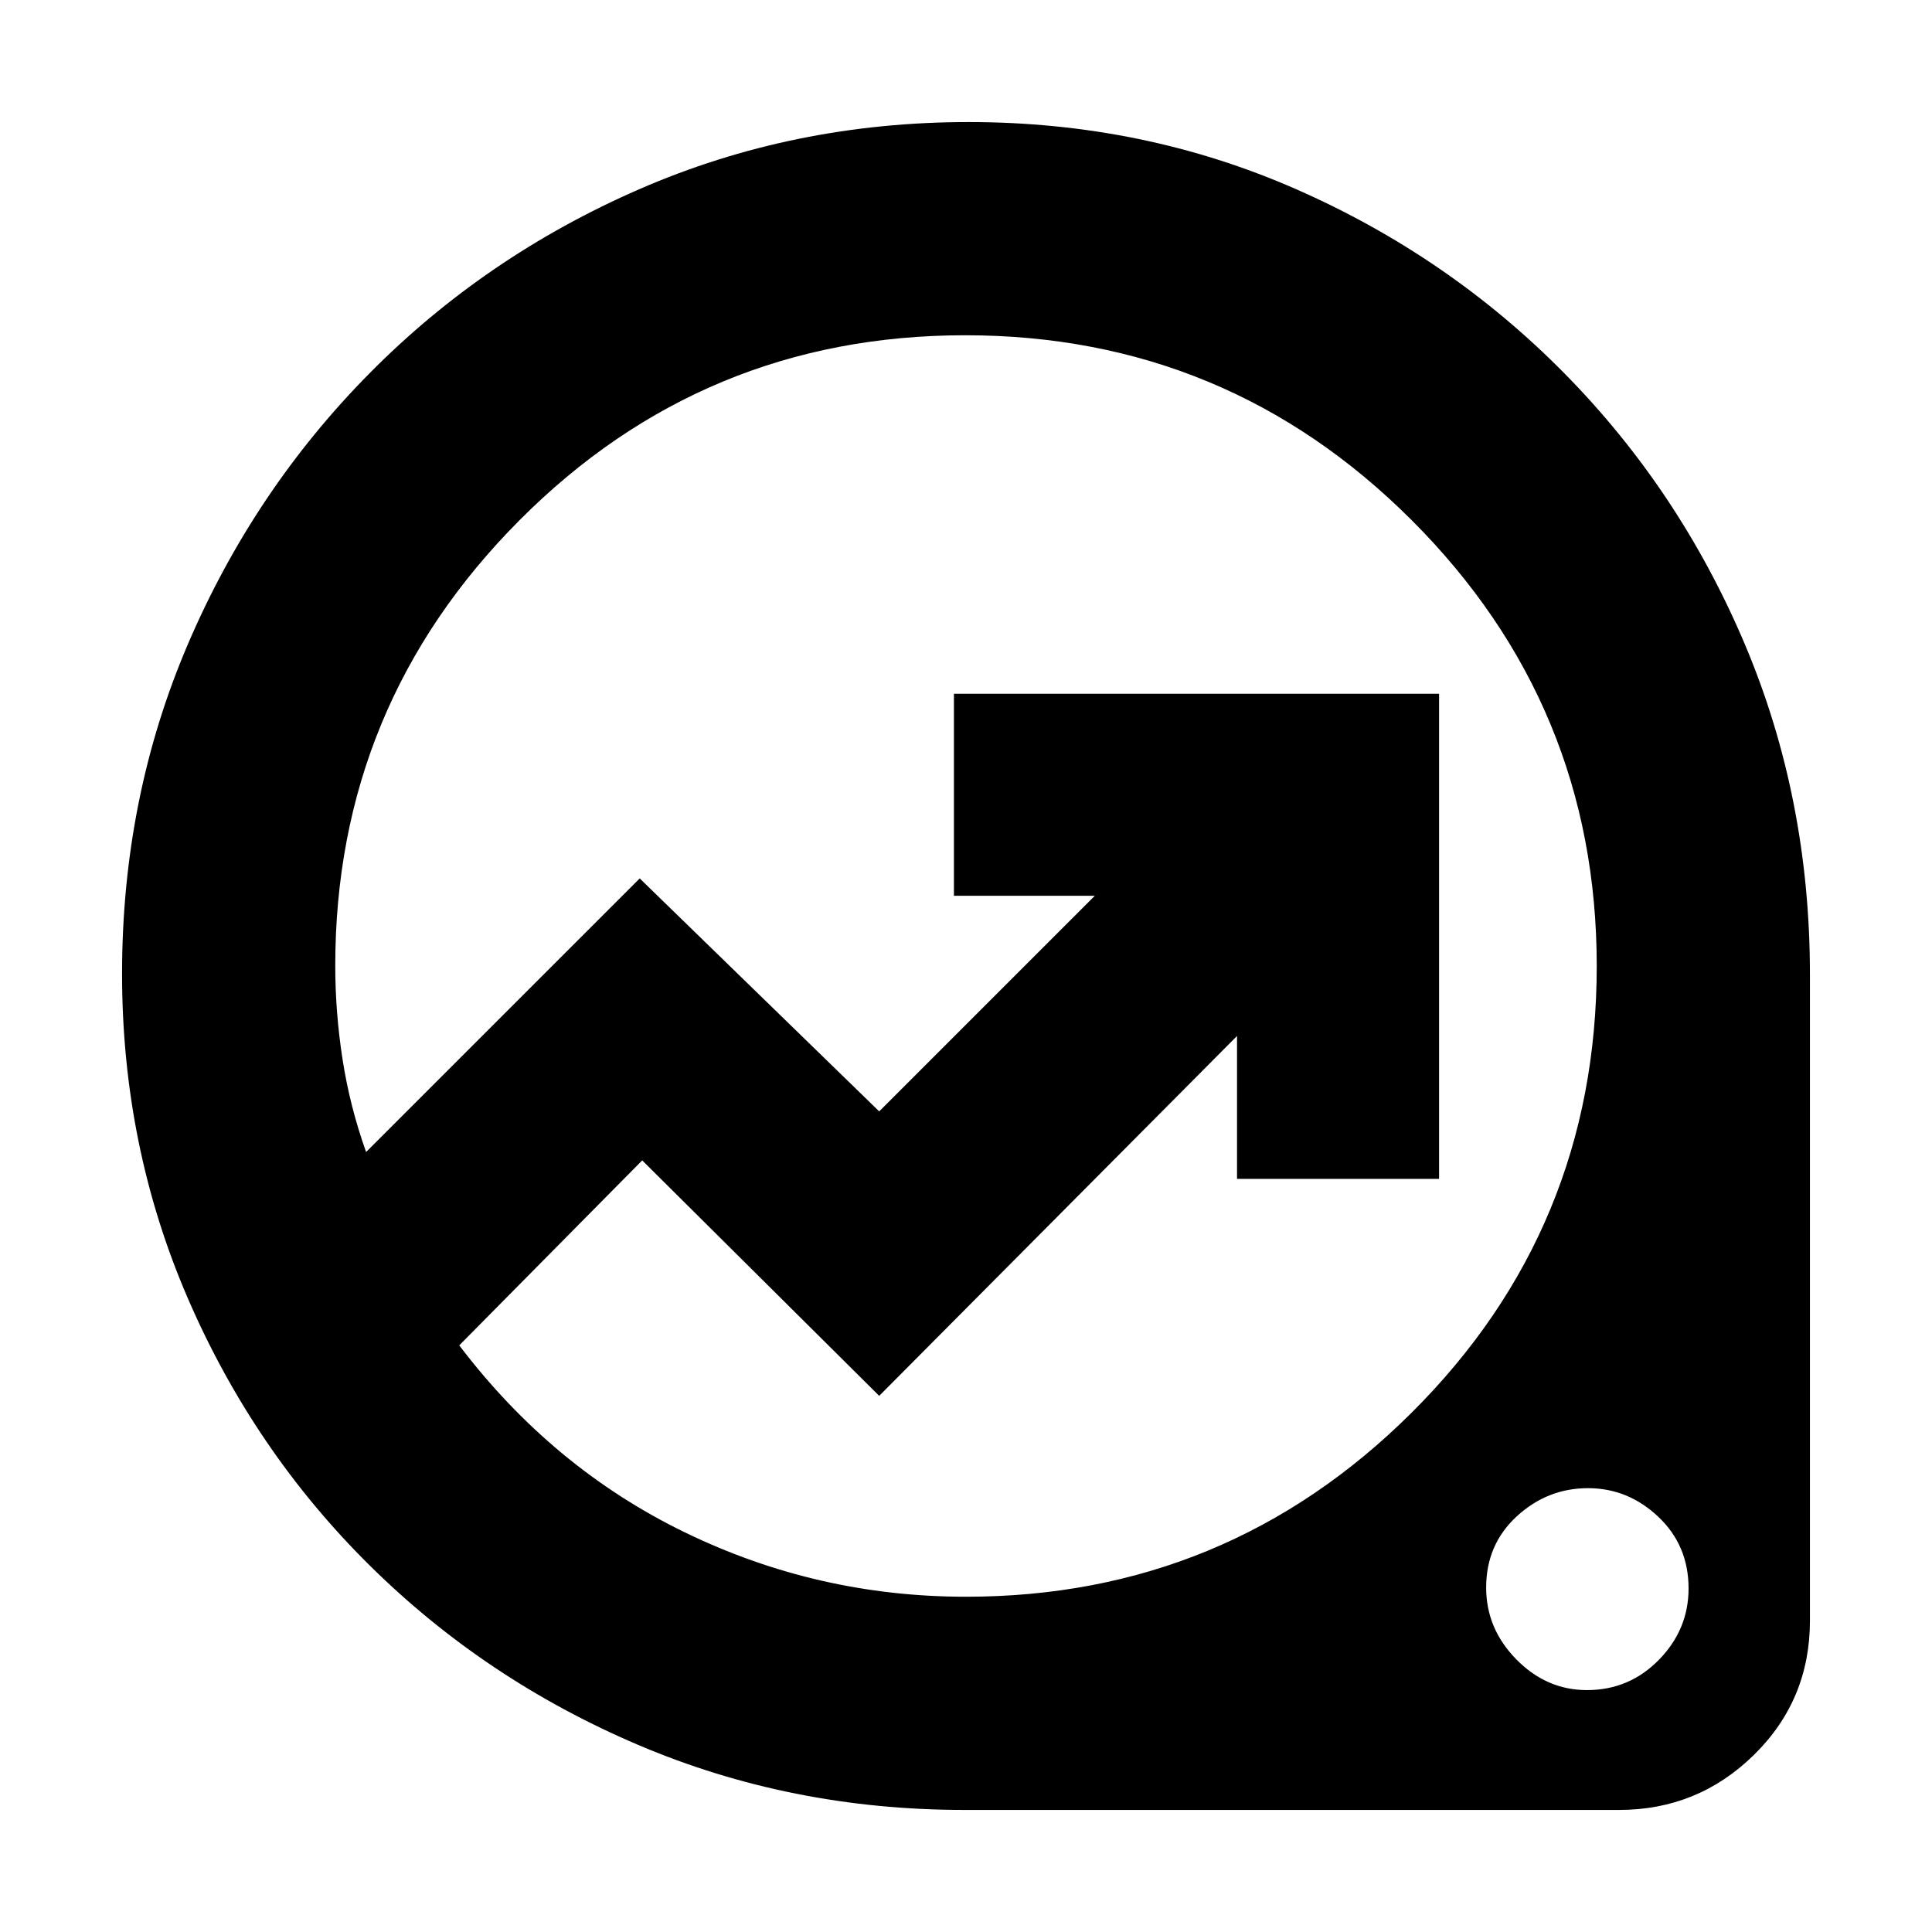 <svg xmlns="http://www.w3.org/2000/svg" height="20" viewBox="0 -960 960 960" width="20"><path d="M479.24-60.65q-86.32 0-162.24-32.36-75.91-32.36-133.35-89.18-57.44-56.82-90.22-132.46-32.78-75.64-32.78-161.48 0-87.43 32.74-163.85 32.74-76.41 90.21-134.52 57.46-58.11 134.04-91.48 76.59-33.37 163.66-33.37 86.83 0 162.77 33.37 75.95 33.37 133.26 91.48 57.3 58.11 89.66 134.6 32.36 76.48 32.36 164.18v320.98q0 39.45-27.86 66.77-27.87 27.32-66.99 27.32H479.24Zm.73-105.94q129.6 0 221.52-91.52 91.92-91.53 91.92-221.89 0-129.57-91.92-221.49-91.92-91.92-221.87-91.92t-221.49 91.92q-91.54 91.92-91.54 221.34 0 23.28 3.64 46.67t11.68 45.91l135.96-135.95 119 115.76L544-514.89h-70v-100.39h241.07v241.06h-100.4v-71l-177.8 178.81-117.76-117-90.91 91.91q46.28 60.96 112.12 92.93 65.84 31.98 139.65 31.98Zm308.57 46.39q21.03 0 35.76-15.05 14.74-15.06 14.74-35.48 0-21.38-15.05-35.6-15.06-14.21-34.91-14.21-20.19 0-35.41 14-15.21 14.01-15.21 35.39 0 20.42 15 35.69 15.01 15.26 35.08 15.26ZM440.7-480Z"/></svg>